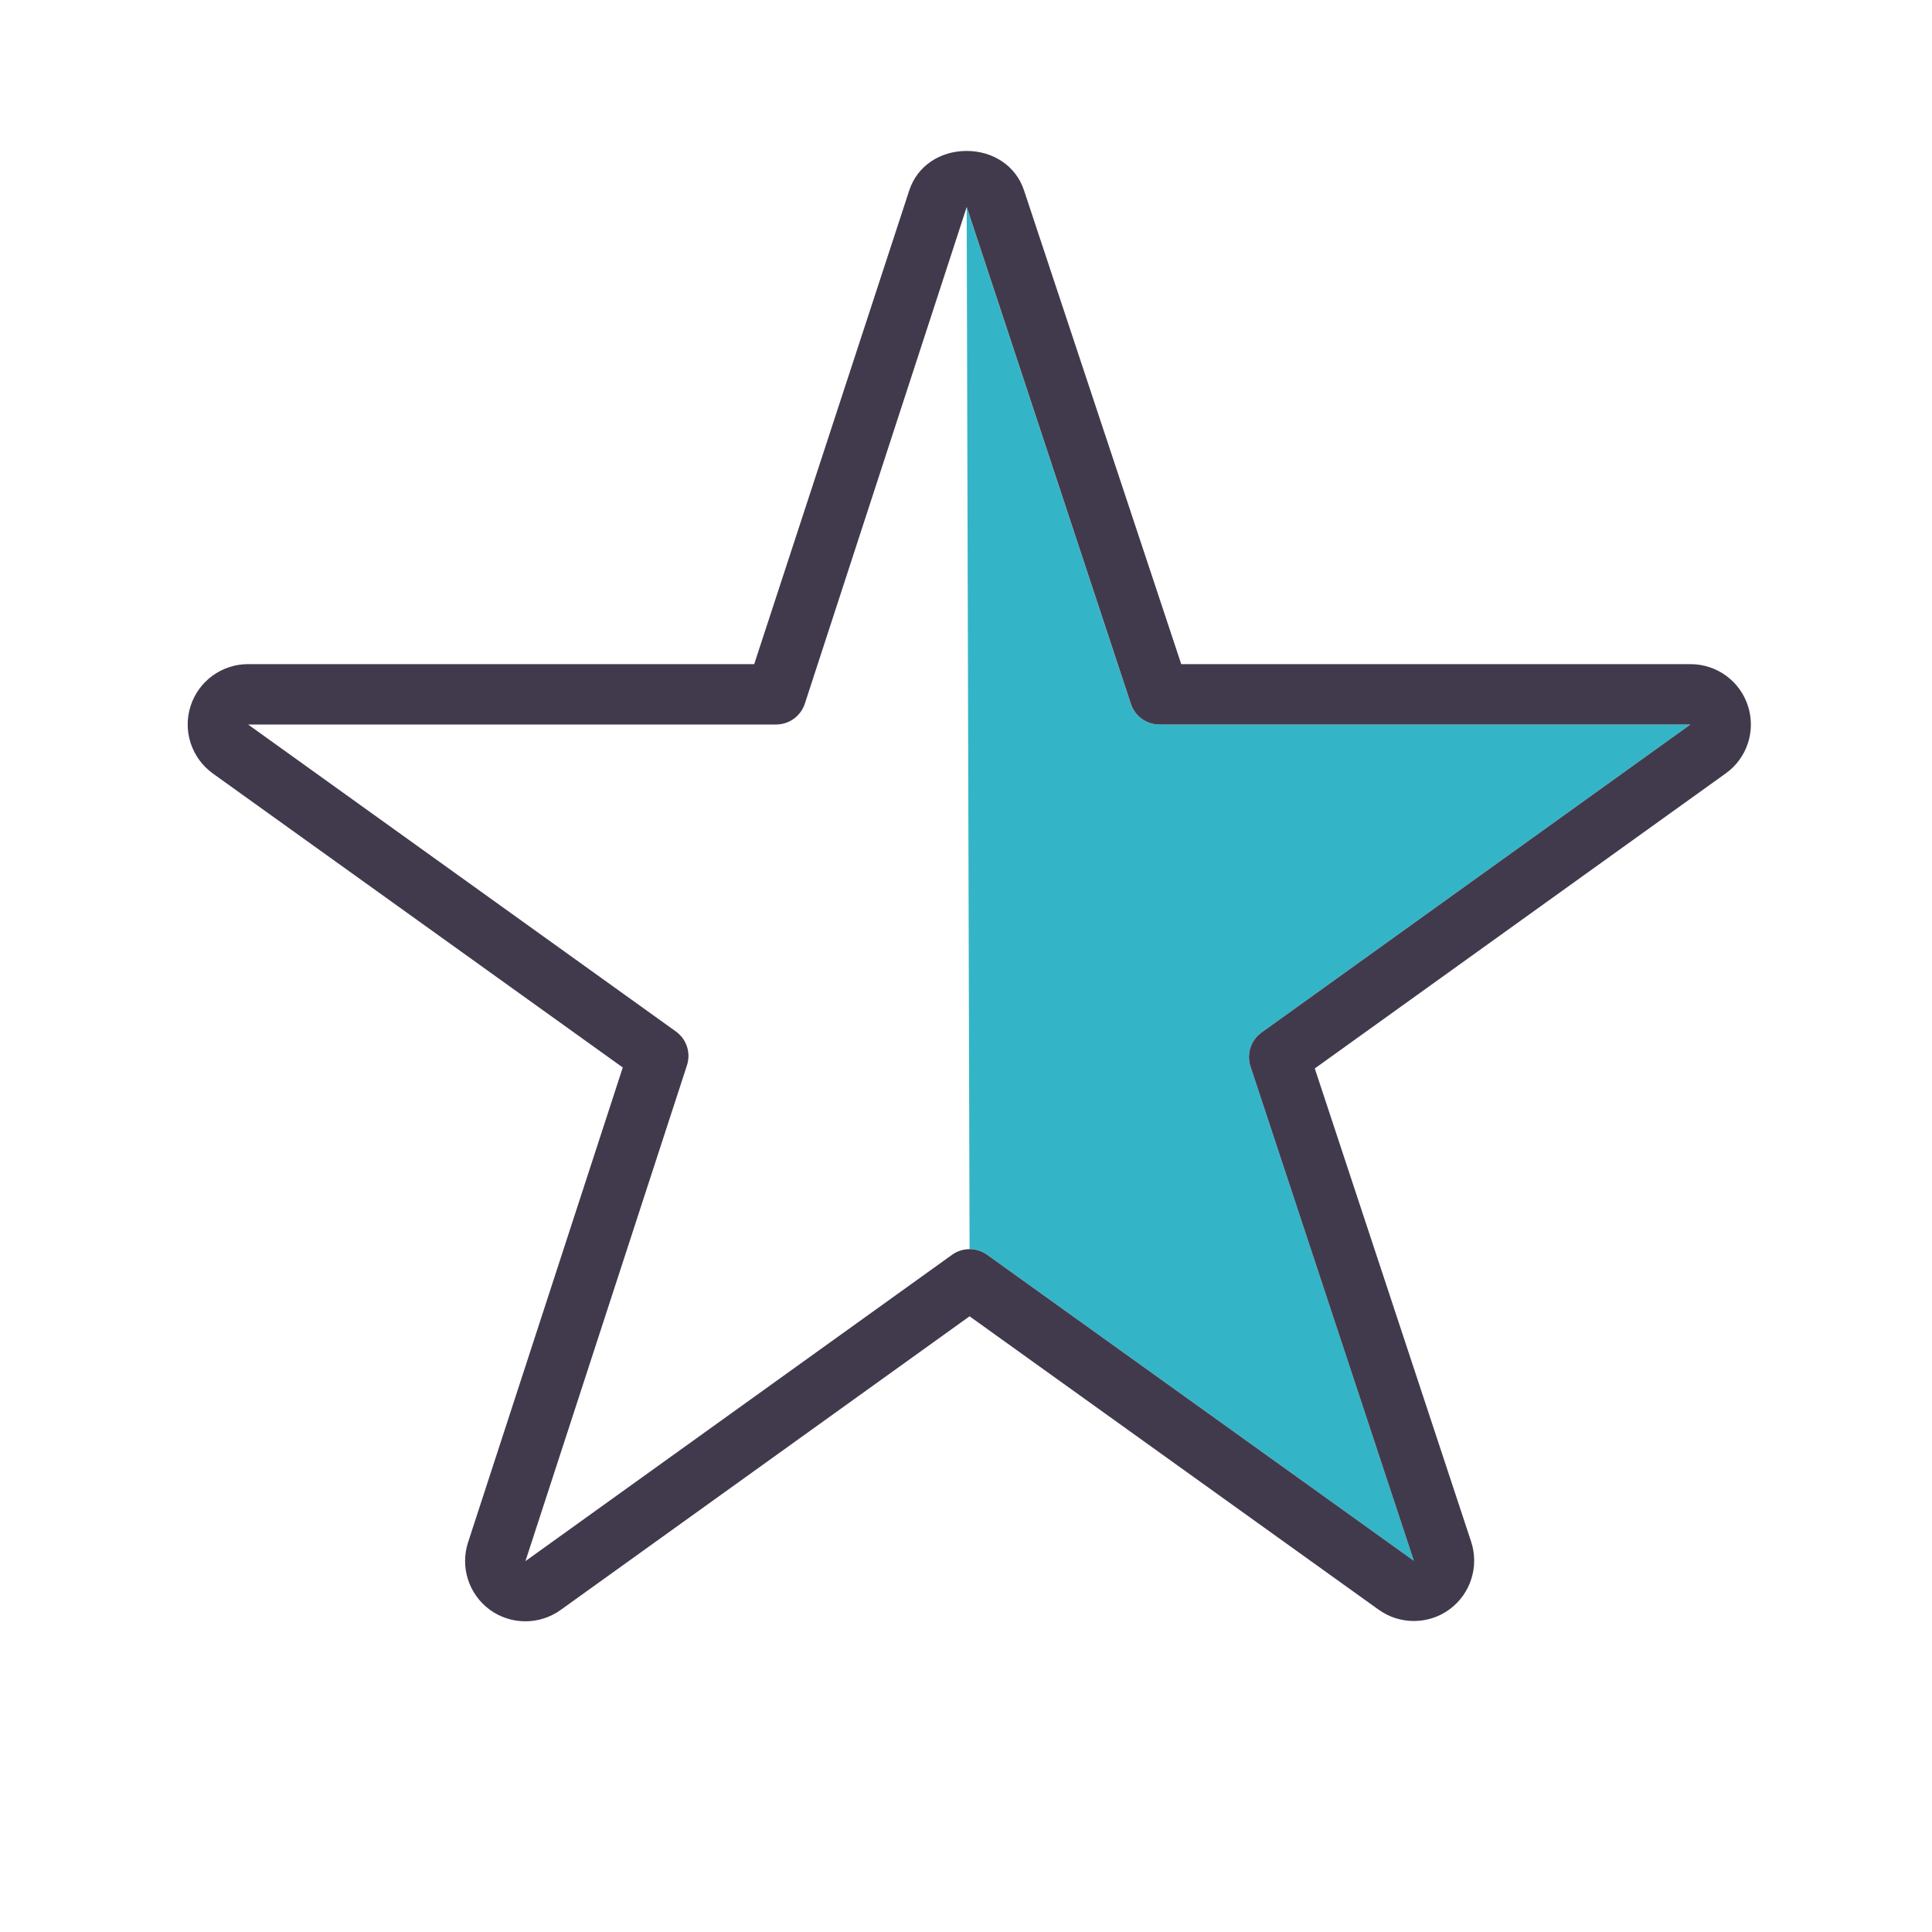 <?xml version="1.0" encoding="utf-8"?>
<!-- Generator: Adobe Illustrator 15.0.0, SVG Export Plug-In . SVG Version: 6.00 Build 0)  -->
<!DOCTYPE svg PUBLIC "-//W3C//DTD SVG 1.1//EN" "http://www.w3.org/Graphics/SVG/1.1/DTD/svg11.dtd">
<svg version="1.1" id="Layer_1" xmlns="http://www.w3.org/2000/svg" xmlns:xlink="http://www.w3.org/1999/xlink" x="0px" y="0px"
	 width="32px" height="32px" viewBox="0 0 32 32" enable-background="new 0 0 32 32" xml:space="preserve">
<path fill-rule="evenodd" clip-rule="evenodd" fill="#34B5C7" d="M16.011,3.43l2.718,8.227C18.796,11.861,18.987,12,19.204,12h8.795
	l-7.103,5.101c-0.178,0.127-0.252,0.355-0.184,0.563l2.706,8.188l-7.067-5.068c-0.087-0.063-0.189-0.094-0.292-0.094L16.011,3.43z"
	/>
<g>
	<g>
		<path fill-rule="evenodd" clip-rule="evenodd" fill="#413A4D" d="M28.952,11.693C28.819,11.28,28.435,11,27.999,11h-8.434
			L16.96,3.15c-0.136-0.408-0.519-0.65-0.949-0.65c-0.002,0-0.002,0-0.002,0c-0.434,0-0.815,0.244-0.949,0.654L12.492,11H4.109
			c-0.435,0-0.819,0.28-0.952,0.693c-0.134,0.414,0.017,0.865,0.369,1.119l6.789,4.869l-2.562,7.864
			c-0.135,0.411,0.011,0.861,0.359,1.117c0.176,0.128,0.383,0.192,0.591,0.192c0.204,0,0.409-0.063,0.583-0.188l6.773-4.864
			l6.775,4.859c0.174,0.125,0.379,0.188,0.584,0.188c0.207,0,0.416-0.064,0.592-0.194c0.348-0.257,0.492-0.708,0.357-1.119
			l-2.59-7.839l6.805-4.886C28.937,12.559,29.085,12.106,28.952,11.693z M20.896,17.101c-0.178,0.127-0.252,0.355-0.184,0.563
			l2.706,8.188l-7.067-5.068c-0.087-0.063-0.189-0.094-0.292-0.094c-0.102,0-0.204,0.031-0.291,0.094l-7.065,5.073l2.675-8.211
			c0.068-0.208-0.006-0.435-0.184-0.562L4.109,12h8.746c0.217,0,0.408-0.14,0.476-0.346l2.681-8.225l2.718,8.227
			C18.796,11.861,18.987,12,19.204,12h8.795L20.896,17.101z"/>
	</g>
</g>
</svg>
